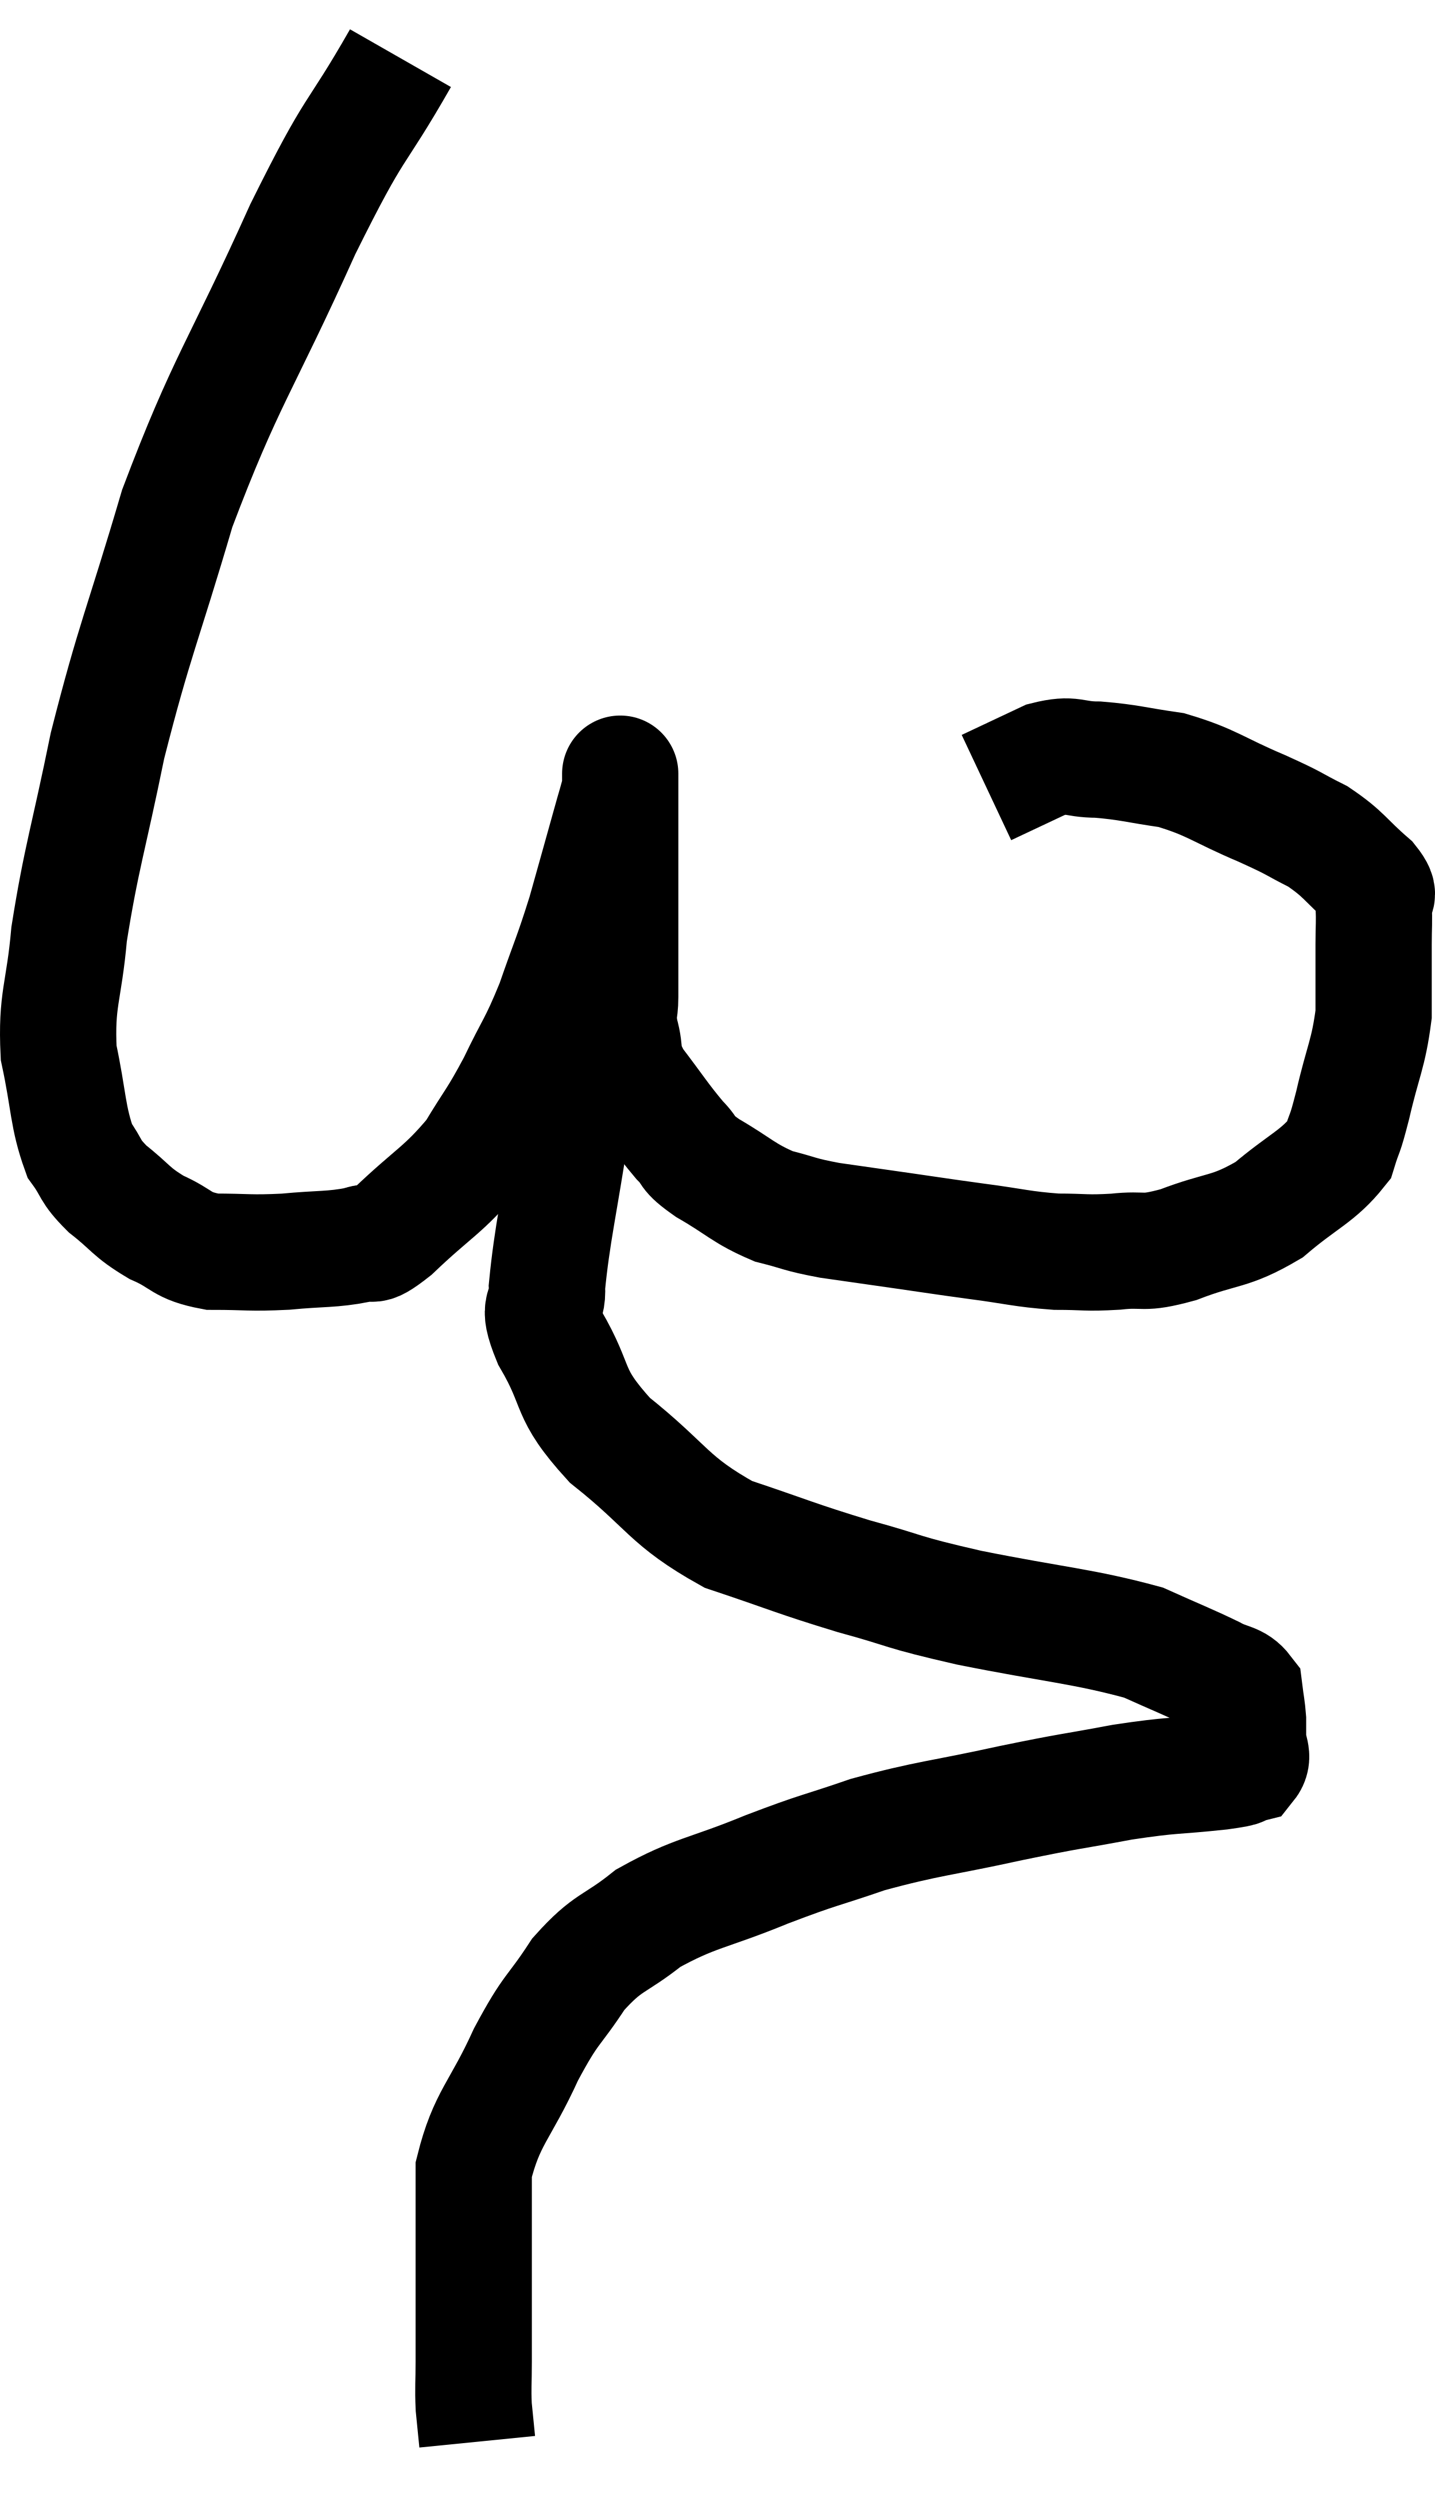 <svg xmlns="http://www.w3.org/2000/svg" viewBox="7.811 1.94 24.685 42.98" width="24.685" height="42.98"><path d="M 14.7 2.94 C 13.86 4.41, 13.98 3.945, 13.02 5.88 C 11.94 8.28, 11.7 8.46, 10.86 10.68 C 10.26 12.72, 10.125 12.93, 9.66 14.76 C 9.33 16.38, 9.21 16.68, 9 18 C 8.91 19.02, 8.775 19.11, 8.82 20.04 C 9 20.88, 8.97 21.135, 9.18 21.72 C 9.42 22.05, 9.33 22.05, 9.66 22.38 C 10.08 22.71, 10.05 22.77, 10.5 23.04 C 10.98 23.25, 10.905 23.355, 11.46 23.46 C 12.09 23.46, 12.09 23.49, 12.72 23.46 C 13.35 23.4, 13.515 23.43, 13.98 23.34 C 14.28 23.22, 14.085 23.49, 14.58 23.1 C 15.27 22.44, 15.435 22.41, 15.96 21.78 C 16.32 21.18, 16.335 21.225, 16.68 20.58 C 17.01 19.89, 17.04 19.935, 17.34 19.2 C 17.61 18.42, 17.64 18.405, 17.88 17.64 C 18.09 16.89, 18.15 16.68, 18.3 16.14 C 18.39 15.81, 18.435 15.69, 18.48 15.48 C 18.48 15.39, 18.48 15.315, 18.48 15.3 C 18.48 15.36, 18.48 15.045, 18.48 15.42 C 18.48 16.11, 18.48 16.155, 18.48 16.8 C 18.48 17.4, 18.48 17.43, 18.48 18 C 18.48 18.54, 18.48 18.66, 18.48 19.08 C 18.48 19.38, 18.42 19.32, 18.48 19.68 C 18.6 20.1, 18.465 20.055, 18.72 20.52 C 19.11 21.03, 19.185 21.165, 19.5 21.54 C 19.74 21.78, 19.575 21.735, 19.98 22.02 C 20.55 22.35, 20.595 22.455, 21.12 22.68 C 21.6 22.8, 21.525 22.815, 22.08 22.92 C 22.71 23.01, 22.71 23.01, 23.34 23.1 C 23.97 23.19, 23.94 23.19, 24.6 23.28 C 25.29 23.37, 25.38 23.415, 25.98 23.46 C 26.49 23.46, 26.475 23.49, 27 23.46 C 27.54 23.4, 27.42 23.52, 28.08 23.34 C 28.86 23.04, 28.95 23.145, 29.64 22.74 C 30.24 22.23, 30.48 22.17, 30.84 21.72 C 30.96 21.33, 30.93 21.525, 31.08 20.94 C 31.26 20.16, 31.35 20.07, 31.44 19.38 C 31.44 18.78, 31.44 18.645, 31.44 18.18 C 31.44 17.85, 31.455 17.79, 31.44 17.52 C 31.41 17.31, 31.62 17.4, 31.38 17.1 C 30.93 16.71, 30.945 16.635, 30.48 16.32 C 30 16.08, 30.15 16.125, 29.52 15.84 C 28.74 15.51, 28.665 15.39, 27.96 15.18 C 27.33 15.09, 27.24 15.045, 26.7 15 C 26.25 15, 26.28 14.88, 25.8 15 C 25.29 15.24, 25.035 15.36, 24.78 15.48 L 24.78 15.48" fill="none" stroke="black" stroke-width="2"></path><path d="M 18 19.32 C 17.82 20.31, 17.835 20.115, 17.64 21.3 C 17.43 22.68, 17.31 23.145, 17.22 24.06 C 17.25 24.51, 17.01 24.3, 17.28 24.96 C 17.79 25.83, 17.535 25.86, 18.3 26.7 C 19.32 27.51, 19.29 27.735, 20.34 28.32 C 21.42 28.68, 21.465 28.725, 22.5 29.04 C 23.49 29.31, 23.235 29.295, 24.48 29.58 C 25.98 29.88, 26.43 29.895, 27.48 30.18 C 28.08 30.45, 28.245 30.51, 28.68 30.72 C 28.95 30.87, 29.07 30.825, 29.22 31.02 C 29.25 31.26, 29.265 31.305, 29.28 31.5 C 29.28 31.65, 29.28 31.605, 29.28 31.8 C 29.28 32.04, 29.4 32.13, 29.28 32.28 C 29.04 32.34, 29.34 32.325, 28.8 32.4 C 27.96 32.49, 28.02 32.445, 27.12 32.58 C 26.16 32.76, 26.295 32.715, 25.2 32.94 C 23.97 33.21, 23.79 33.195, 22.74 33.48 C 21.87 33.78, 21.945 33.72, 21 34.08 C 19.98 34.5, 19.77 34.47, 18.96 34.92 C 18.36 35.4, 18.285 35.295, 17.76 35.88 C 17.31 36.57, 17.31 36.42, 16.86 37.26 C 16.41 38.25, 16.185 38.34, 15.96 39.24 C 15.96 40.05, 15.96 40.035, 15.96 40.86 C 15.96 41.7, 15.96 41.925, 15.96 42.54 C 15.96 42.93, 15.945 42.975, 15.96 43.32 C 15.99 43.62, 16.005 43.77, 16.02 43.92 L 16.02 43.92" fill="none" stroke="black" stroke-width="2"></path></svg>